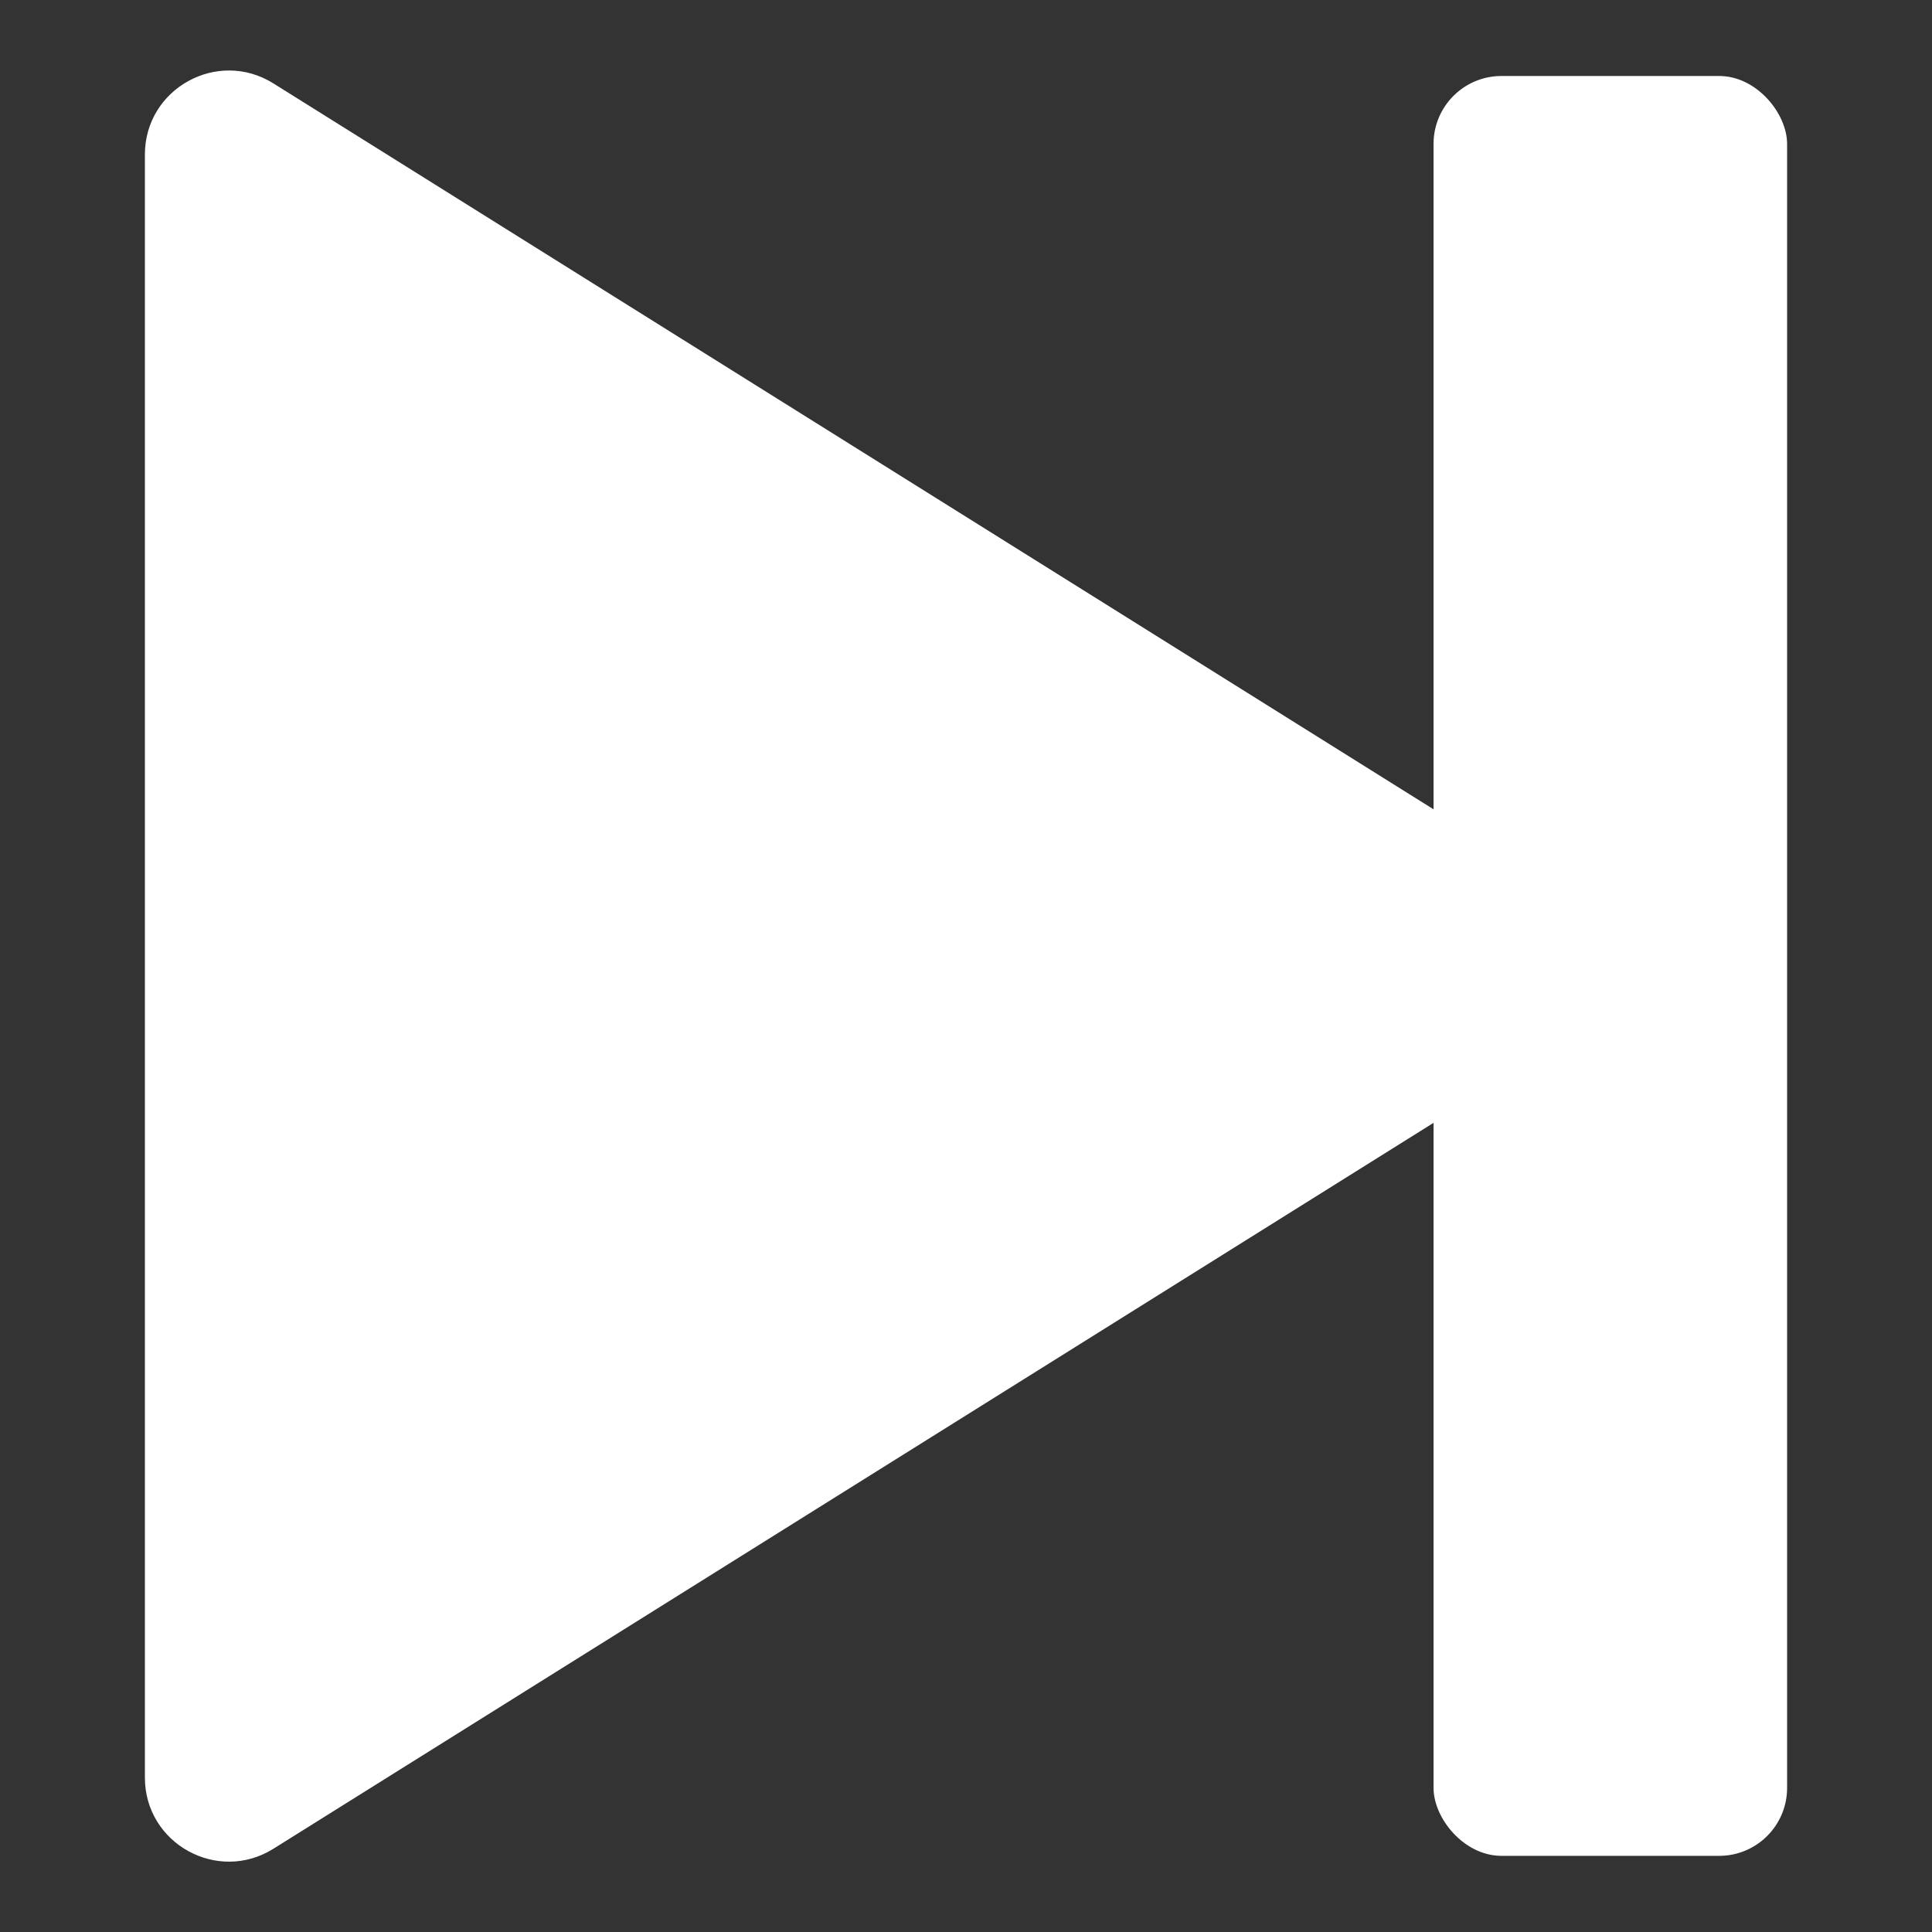 <?xml version="1.0" encoding="UTF-8"?>
<svg id="next" xmlns="http://www.w3.org/2000/svg" viewBox="0 0 120 120">
  <rect x="0" y="0" width="120" height="120" fill="#333333" stroke="none"/>
  <defs>
    <style>
      .cls-1 {
        fill: #fff;
        stroke-width: 0px;
      }
    </style>
  </defs>
  <path class="cls-1" d="m97.53,55.58L16.98,5.18c-3.47-2.17-7.98.32-7.98,4.42v100.81c0,4.1,4.51,6.59,7.98,4.42l80.55-50.4c3.26-2.04,3.26-6.8,0-8.84Z"/>
  <rect class="cls-1" x="89.04" y="4.72" width="21.96" height="110.55" rx="4.22" ry="4.22"/>
</svg>